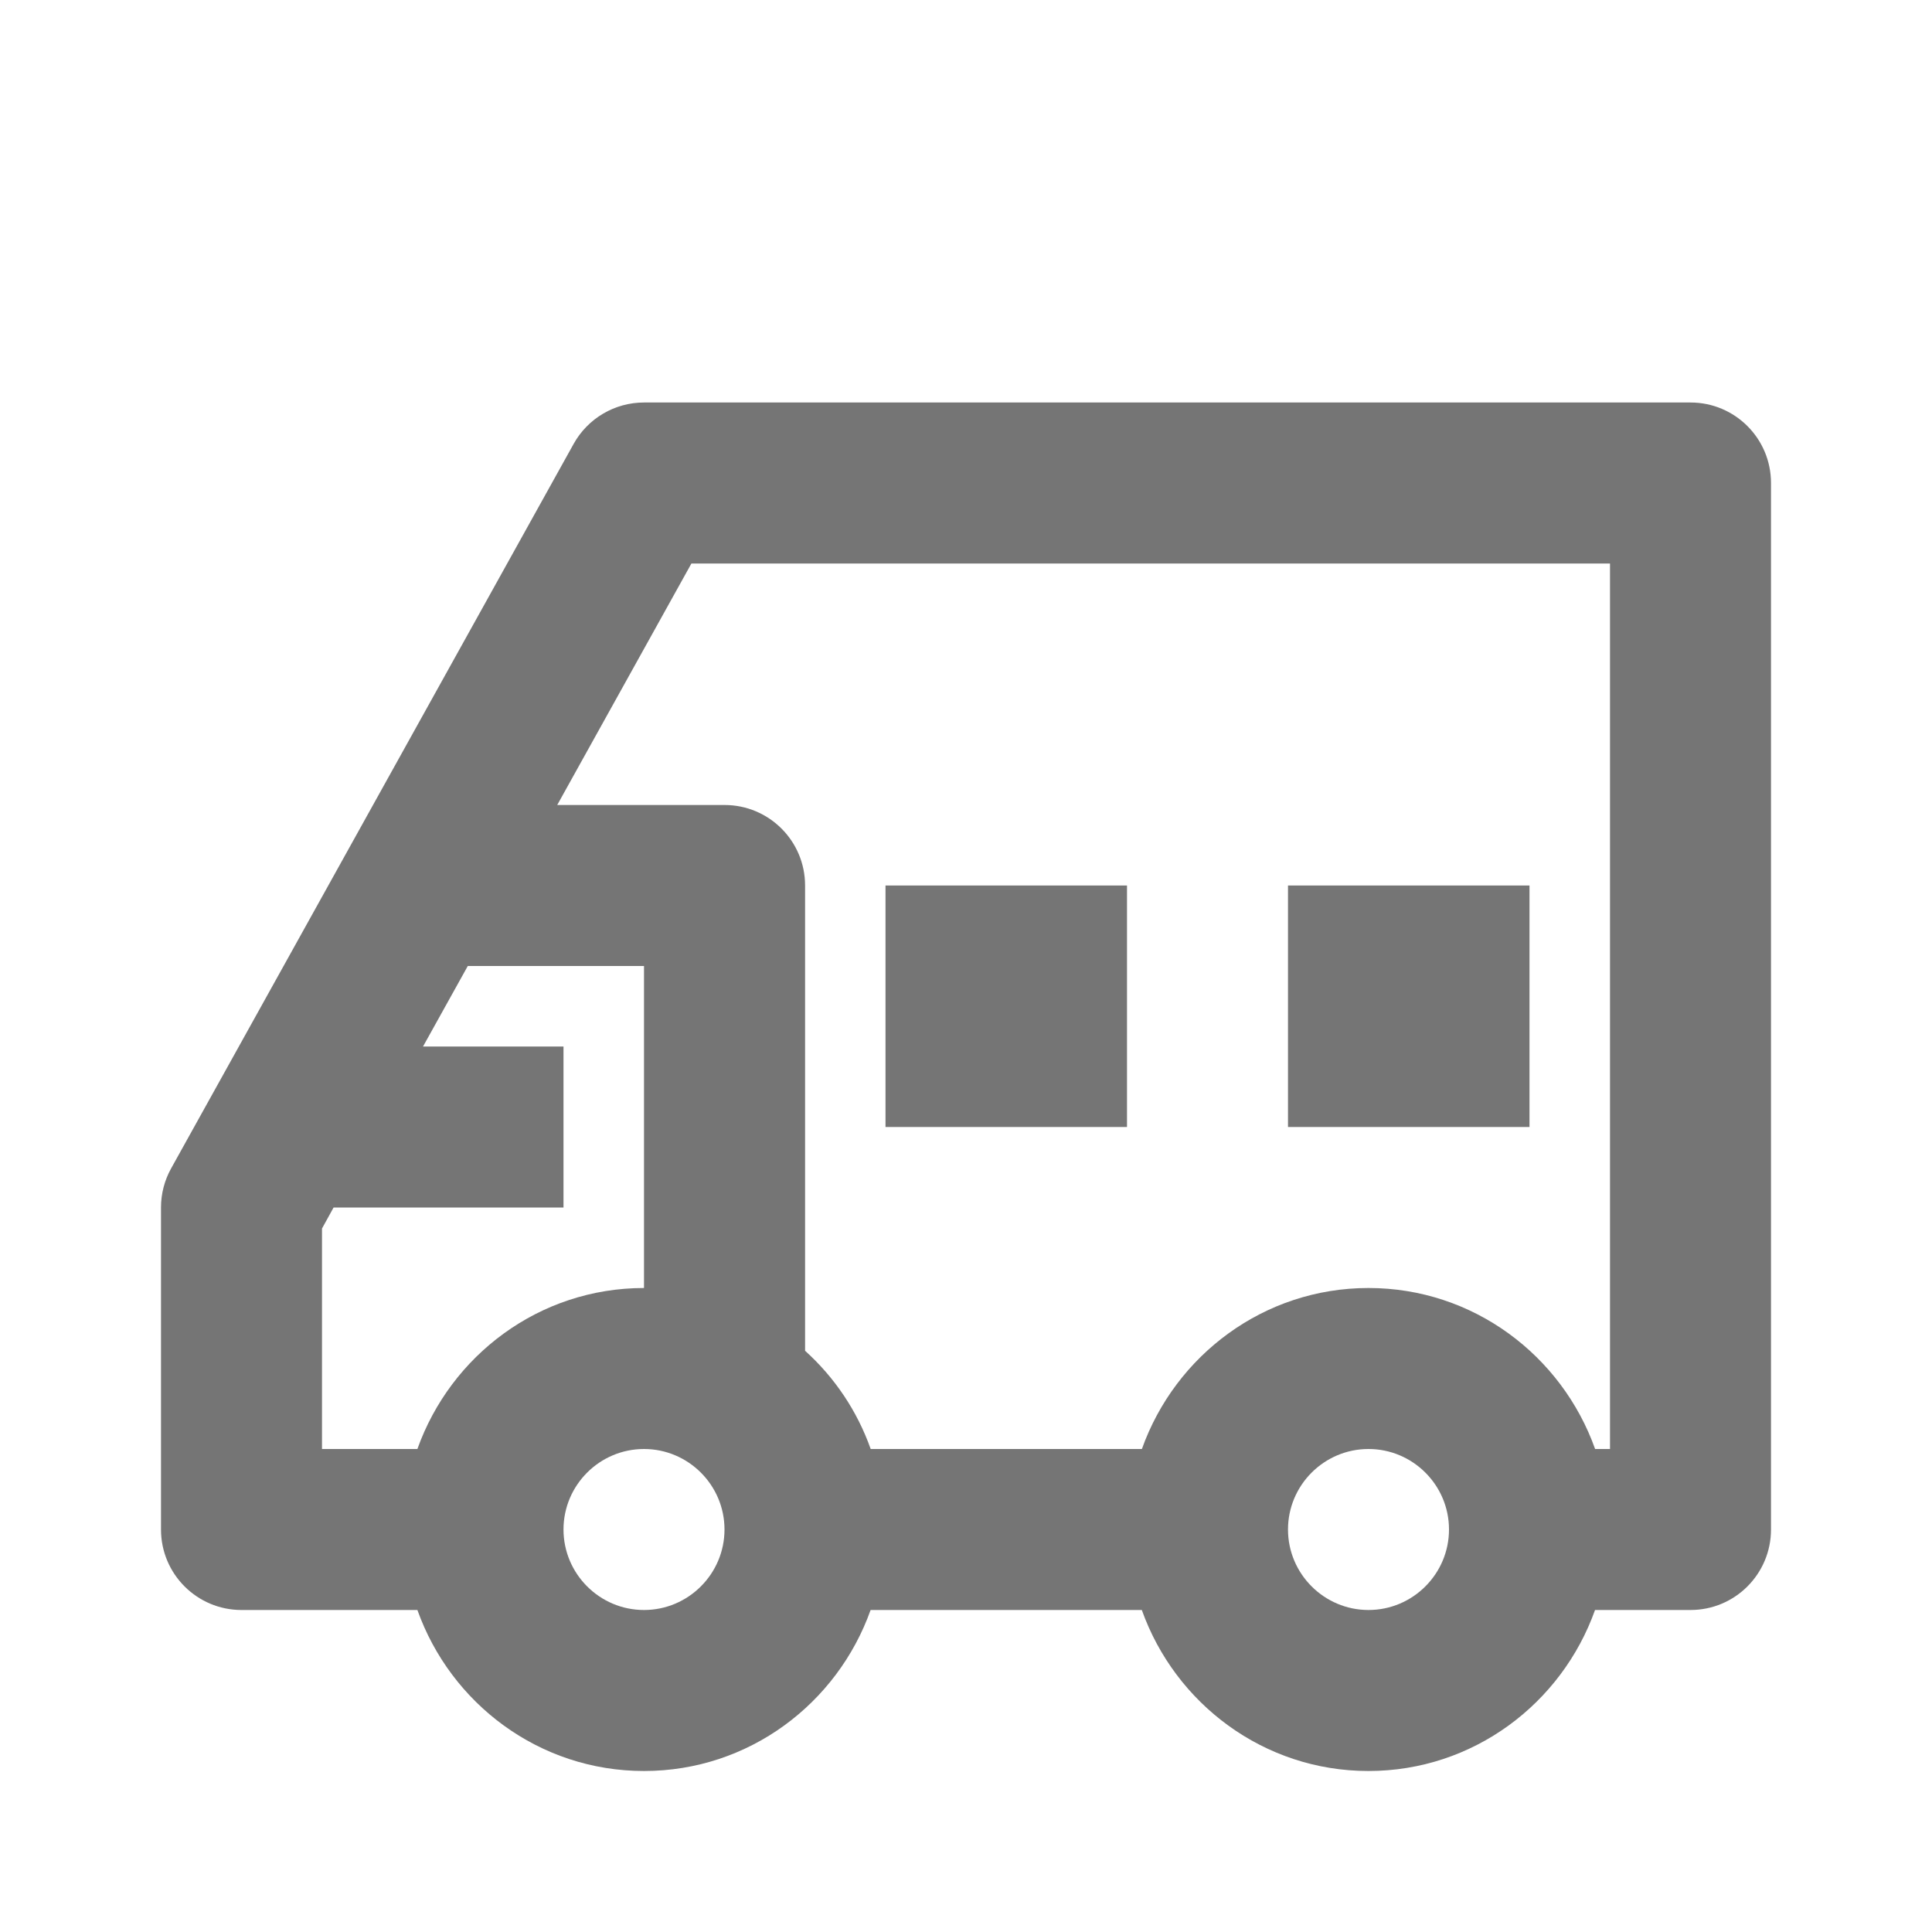 <?xml version="1.0" encoding="iso-8859-1"?>
<!-- Generator: Adobe Illustrator 16.0.0, SVG Export Plug-In . SVG Version: 6.00 Build 0)  -->
<!DOCTYPE svg PUBLIC "-//W3C//DTD SVG 1.1//EN" "http://www.w3.org/Graphics/SVG/1.1/DTD/svg11.dtd">
<svg version="1.1" xmlns="http://www.w3.org/2000/svg" xmlns:xlink="http://www.w3.org/1999/xlink" x="0px" y="0px" width="24px"
	 height="24px" viewBox="0 0 24 24" style="enable-background:new 0 0 24 24;" xml:space="preserve">
<g id="Frame_-_24px">
	<rect x="-0.001" y="-0.002" style="fill:none;" width="24" height="24"/>
</g>
<g id="Line_Icons">
	<g>
		<rect x="11" y="11" style="fill:#757575;" width="3" height="3"/>
		<rect x="16" y="11" style="fill:#757575;" width="3" height="3"/>
		<path style="fill:#757575;" d="M21,5H8C7.637,5,7.302,5.197,7.126,5.514l-5,9C2.043,14.663,2,14.83,2,15v4c0,0.553,0.448,1,1,1
			h2.185C5.599,21.162,6.698,22,8,22s2.401-0.838,2.815-2h3.369c0.414,1.162,1.514,2,2.815,2s2.401-0.838,2.815-2H21
			c0.552,0,1-0.447,1-1V6C22,5.447,21.552,5,21,5z M4,15.261L4.144,15H7v-2H5.255l0.556-1H8v4c-1.302,0-2.401,0.838-2.815,2H4
			V15.261z M8,20c-0.551,0-1-0.449-1-1s0.449-1,1-1s1,0.449,1,1S8.551,20,8,20z M17,20c-0.551,0-1-0.449-1-1s0.449-1,1-1
			s1,0.449,1,1S17.551,20,17,20z M20,18h-0.185c-0.414-1.162-1.514-2-2.815-2s-2.401,0.838-2.815,2h-3.369
			c-0.168-0.474-0.449-0.89-0.815-1.22V11c0-0.553-0.448-1-1-1H6.922l1.667-3H20V18z"/>
	</g>
</g>
</svg>
